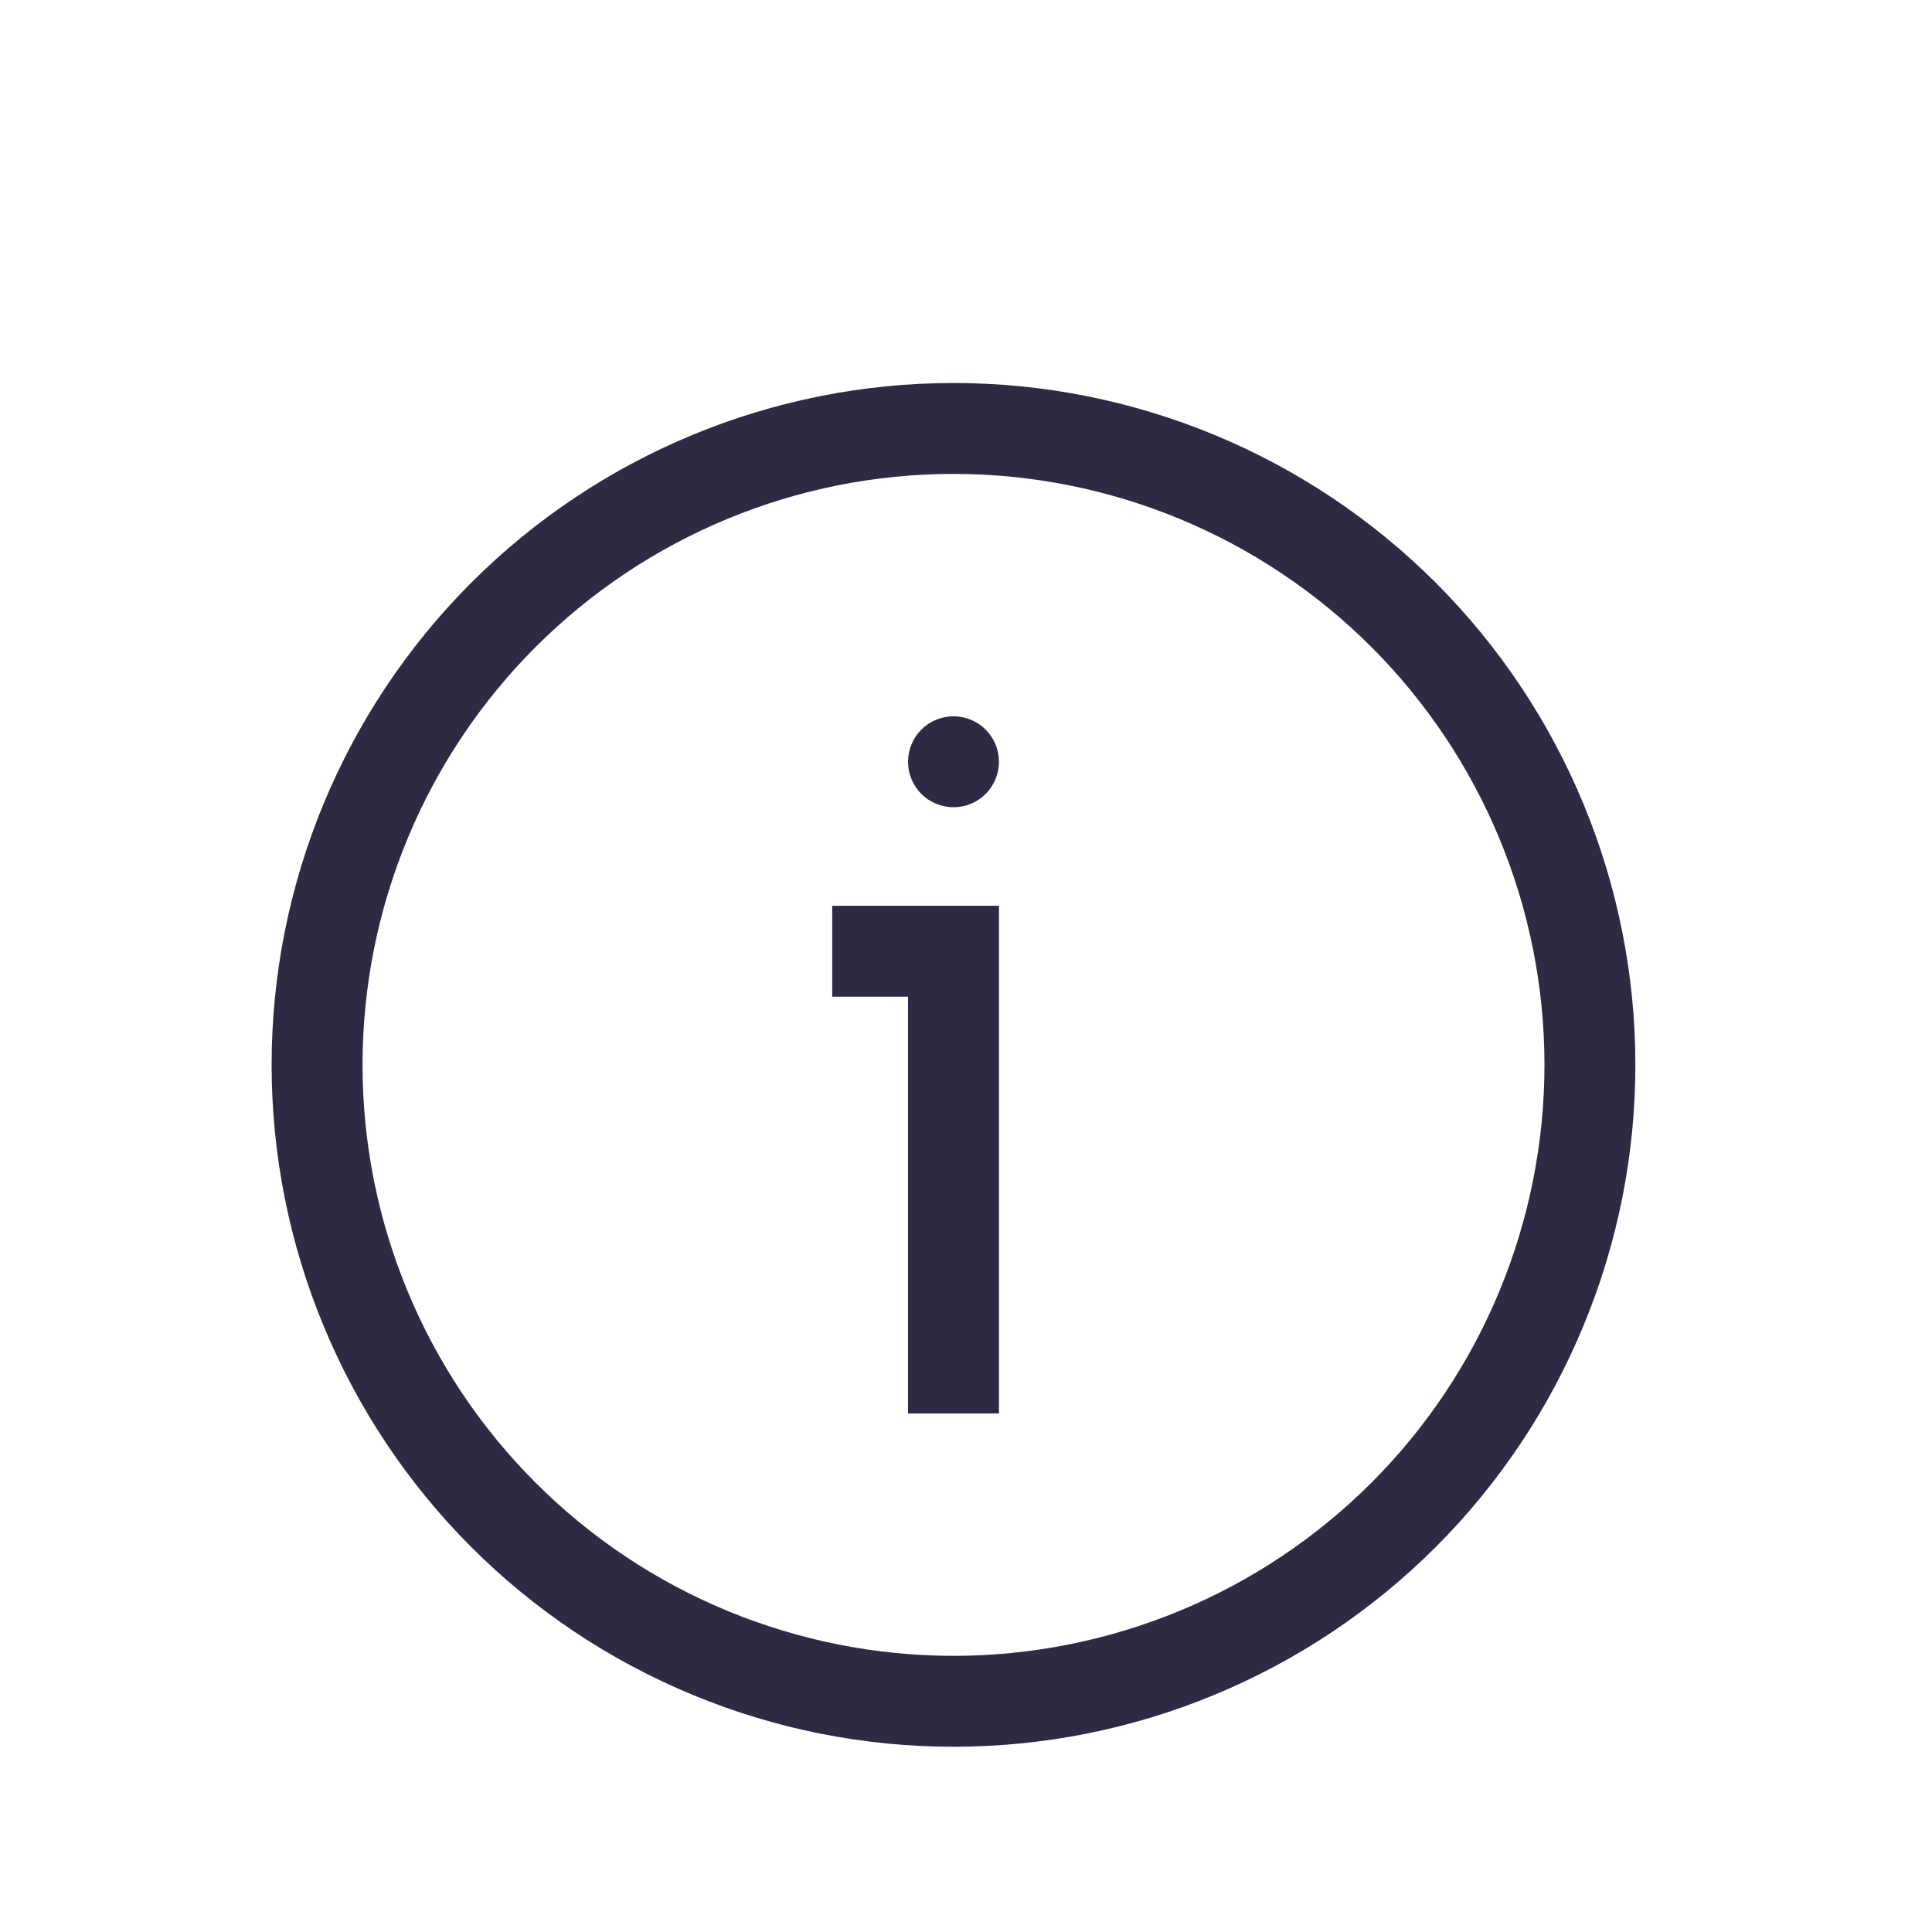 <svg width="17" height="17" viewBox="0 0 17 17" fill="none" xmlns="http://www.w3.org/2000/svg">
<g clip-path="url(#clip0_2_144)">
<path d="M7.99 6.703C7.99 6.809 8.032 6.911 8.107 6.986C8.182 7.061 8.284 7.103 8.39 7.103C8.496 7.103 8.598 7.061 8.673 6.986C8.748 6.911 8.79 6.809 8.79 6.703C8.79 6.597 8.748 6.495 8.673 6.42C8.598 6.345 8.496 6.303 8.39 6.303C8.284 6.303 8.182 6.345 8.107 6.42C8.032 6.495 7.99 6.597 7.99 6.703ZM7.99 12.437V8.77H7.323V7.97H8.79V12.437H7.99Z" fill="#150D2C" fill-opacity="0.88"/>
<path fill-rule="evenodd" clip-rule="evenodd" d="M14.39 9.37C14.39 10.158 14.235 10.938 13.933 11.666C13.632 12.394 13.19 13.056 12.633 13.613C12.075 14.17 11.414 14.612 10.686 14.913C9.958 15.215 9.178 15.37 8.39 15.37C7.602 15.37 6.822 15.215 6.094 14.913C5.366 14.612 4.704 14.17 4.147 13.613C3.59 13.056 3.148 12.394 2.847 11.666C2.545 10.938 2.39 10.158 2.39 9.37C2.39 7.779 3.022 6.253 4.147 5.127C5.272 4.002 6.799 3.37 8.39 3.37C9.981 3.37 11.507 4.002 12.633 5.127C13.758 6.253 14.39 7.779 14.39 9.37ZM13.59 9.37C13.59 10.053 13.455 10.729 13.194 11.36C12.933 11.991 12.55 12.564 12.067 13.047C11.584 13.53 11.011 13.913 10.38 14.174C9.749 14.435 9.073 14.57 8.39 14.57C7.707 14.57 7.031 14.435 6.4 14.174C5.769 13.913 5.196 13.53 4.713 13.047C4.23 12.564 3.847 11.991 3.586 11.36C3.324 10.729 3.19 10.053 3.19 9.37C3.19 7.991 3.738 6.668 4.713 5.693C5.688 4.718 7.011 4.17 8.39 4.17C9.769 4.17 11.092 4.718 12.067 5.693C13.042 6.668 13.59 7.991 13.59 9.37Z" fill="#150D2C" fill-opacity="0.88"/>
</g>
<defs>
<clipPath id="clip0_2_144">
<rect width="16" height="16" fill="white" transform="translate(0.39 0.87)"/>
</clipPath>
</defs>
</svg>
